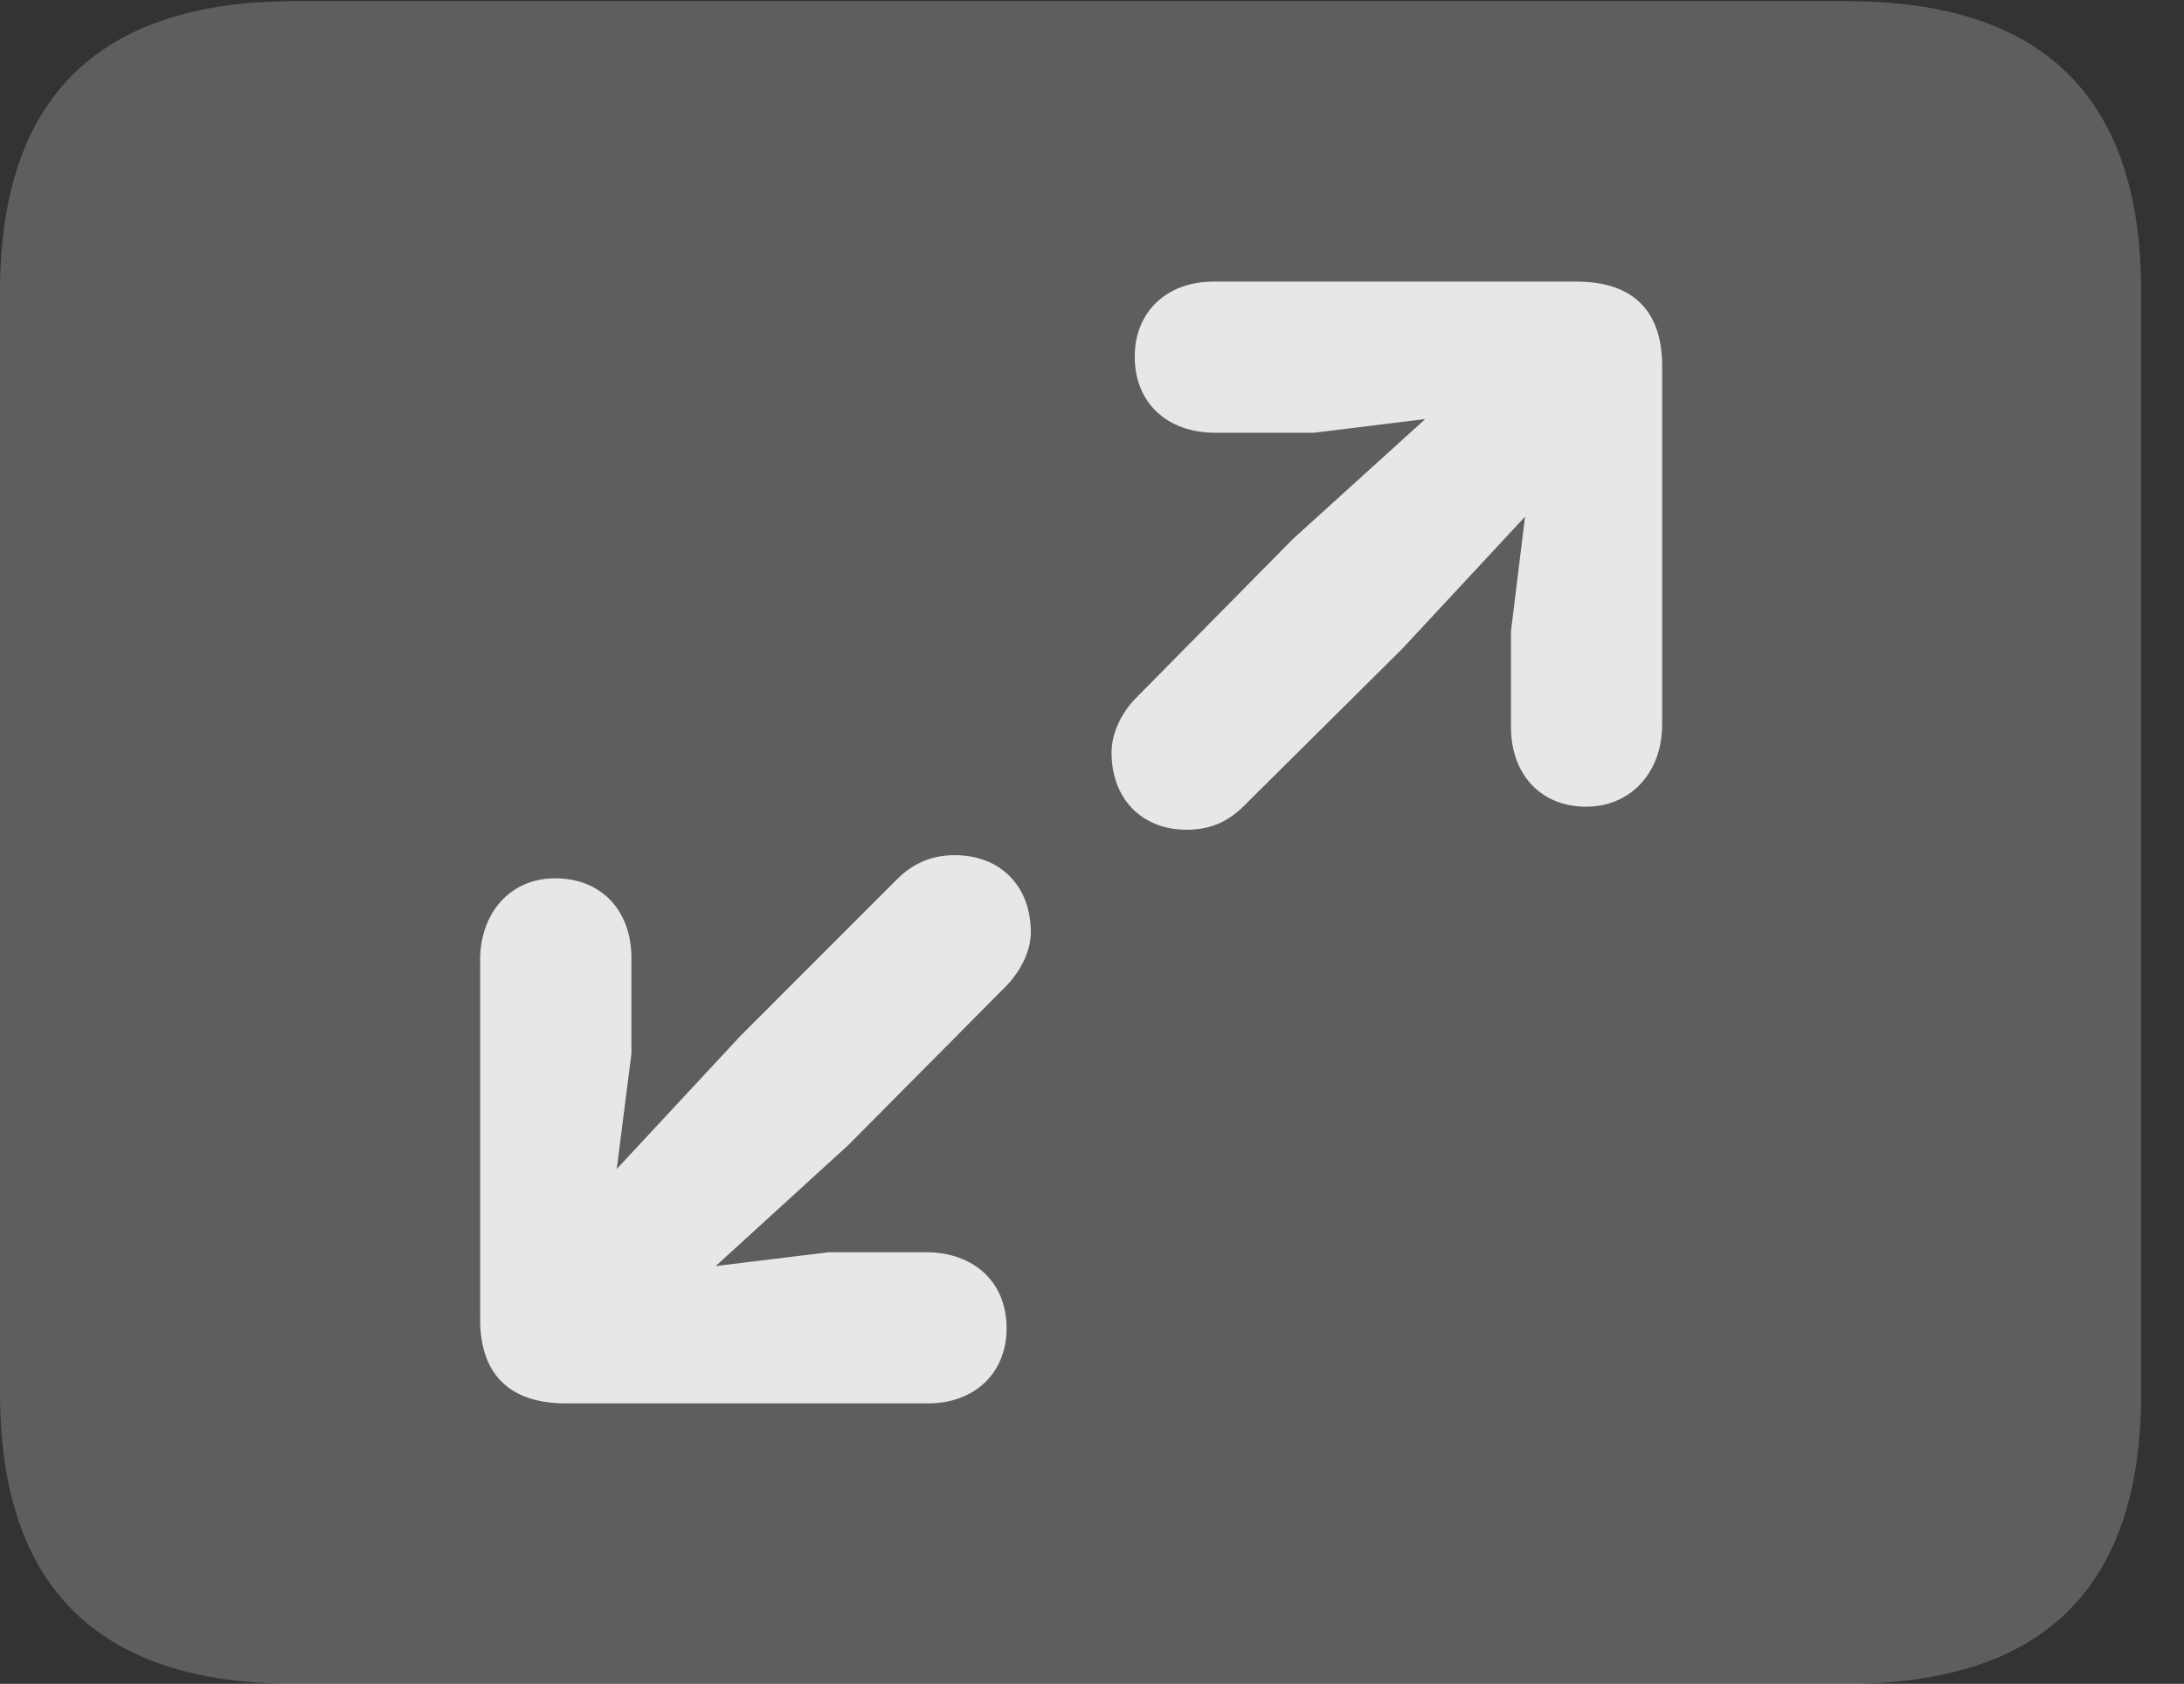<?xml version="1.0" encoding="UTF-8"?>
<!--Generator: Apple Native CoreSVG 341-->
<!DOCTYPE svg
PUBLIC "-//W3C//DTD SVG 1.1//EN"
       "http://www.w3.org/Graphics/SVG/1.1/DTD/svg11.dtd">
<svg version="1.1" xmlns="http://www.w3.org/2000/svg" xmlns:xlink="http://www.w3.org/1999/xlink" viewBox="0 0 18.477 14.248">
 <rect x="0" y="0" width="18.477" height="14.248" fill="#333333" stroke="none"/>
 <g>
  <rect height="14.248" opacity="0" width="18.477" x="0" y="0"/>
  <path d="M2.49 14.248L15.625 14.248C17.295 14.248 18.115 13.428 18.115 11.787L18.115 2.471C18.115 0.83 17.295 0.01 15.625 0.01L2.49 0.01C0.83 0.01 0 0.83 0 2.471L0 11.787C0 13.428 0.83 14.248 2.49 14.248Z" fill="white" fill-opacity="0.212"/>
  <path d="M13.418 6.826C13.799 6.826 14.062 6.533 14.062 6.133L14.062 3.096C14.062 2.588 13.77 2.383 13.34 2.383L10.264 2.383C9.873 2.383 9.6 2.637 9.6 3.018C9.6 3.408 9.873 3.662 10.283 3.662L11.113 3.662L13.018 3.428L12.783 5.342L12.783 6.152C12.783 6.553 13.037 6.826 13.418 6.826ZM10.039 7.021C10.254 7.021 10.4 6.943 10.527 6.816L11.865 5.488L13.008 4.258C13.662 3.564 12.861 2.812 12.188 3.428L10.938 4.561L9.609 5.908C9.492 6.025 9.404 6.201 9.404 6.367C9.404 6.768 9.668 7.021 10.039 7.021ZM4.697 7.432C4.316 7.432 4.062 7.725 4.062 8.125L4.062 11.162C4.062 11.67 4.355 11.875 4.785 11.875L7.852 11.875C8.242 11.875 8.516 11.621 8.516 11.24C8.516 10.85 8.242 10.596 7.832 10.596L7.012 10.596L5.098 10.83L5.342 8.916L5.342 8.105C5.342 7.705 5.088 7.432 4.697 7.432ZM8.076 7.236C7.871 7.236 7.715 7.314 7.588 7.441L6.26 8.77L5.117 10C4.453 10.693 5.254 11.445 5.938 10.82L7.178 9.688L8.506 8.35C8.623 8.232 8.721 8.057 8.721 7.891C8.721 7.49 8.457 7.236 8.076 7.236Z" fill="white" fill-opacity="0.85"/>
 </g>
</svg>
